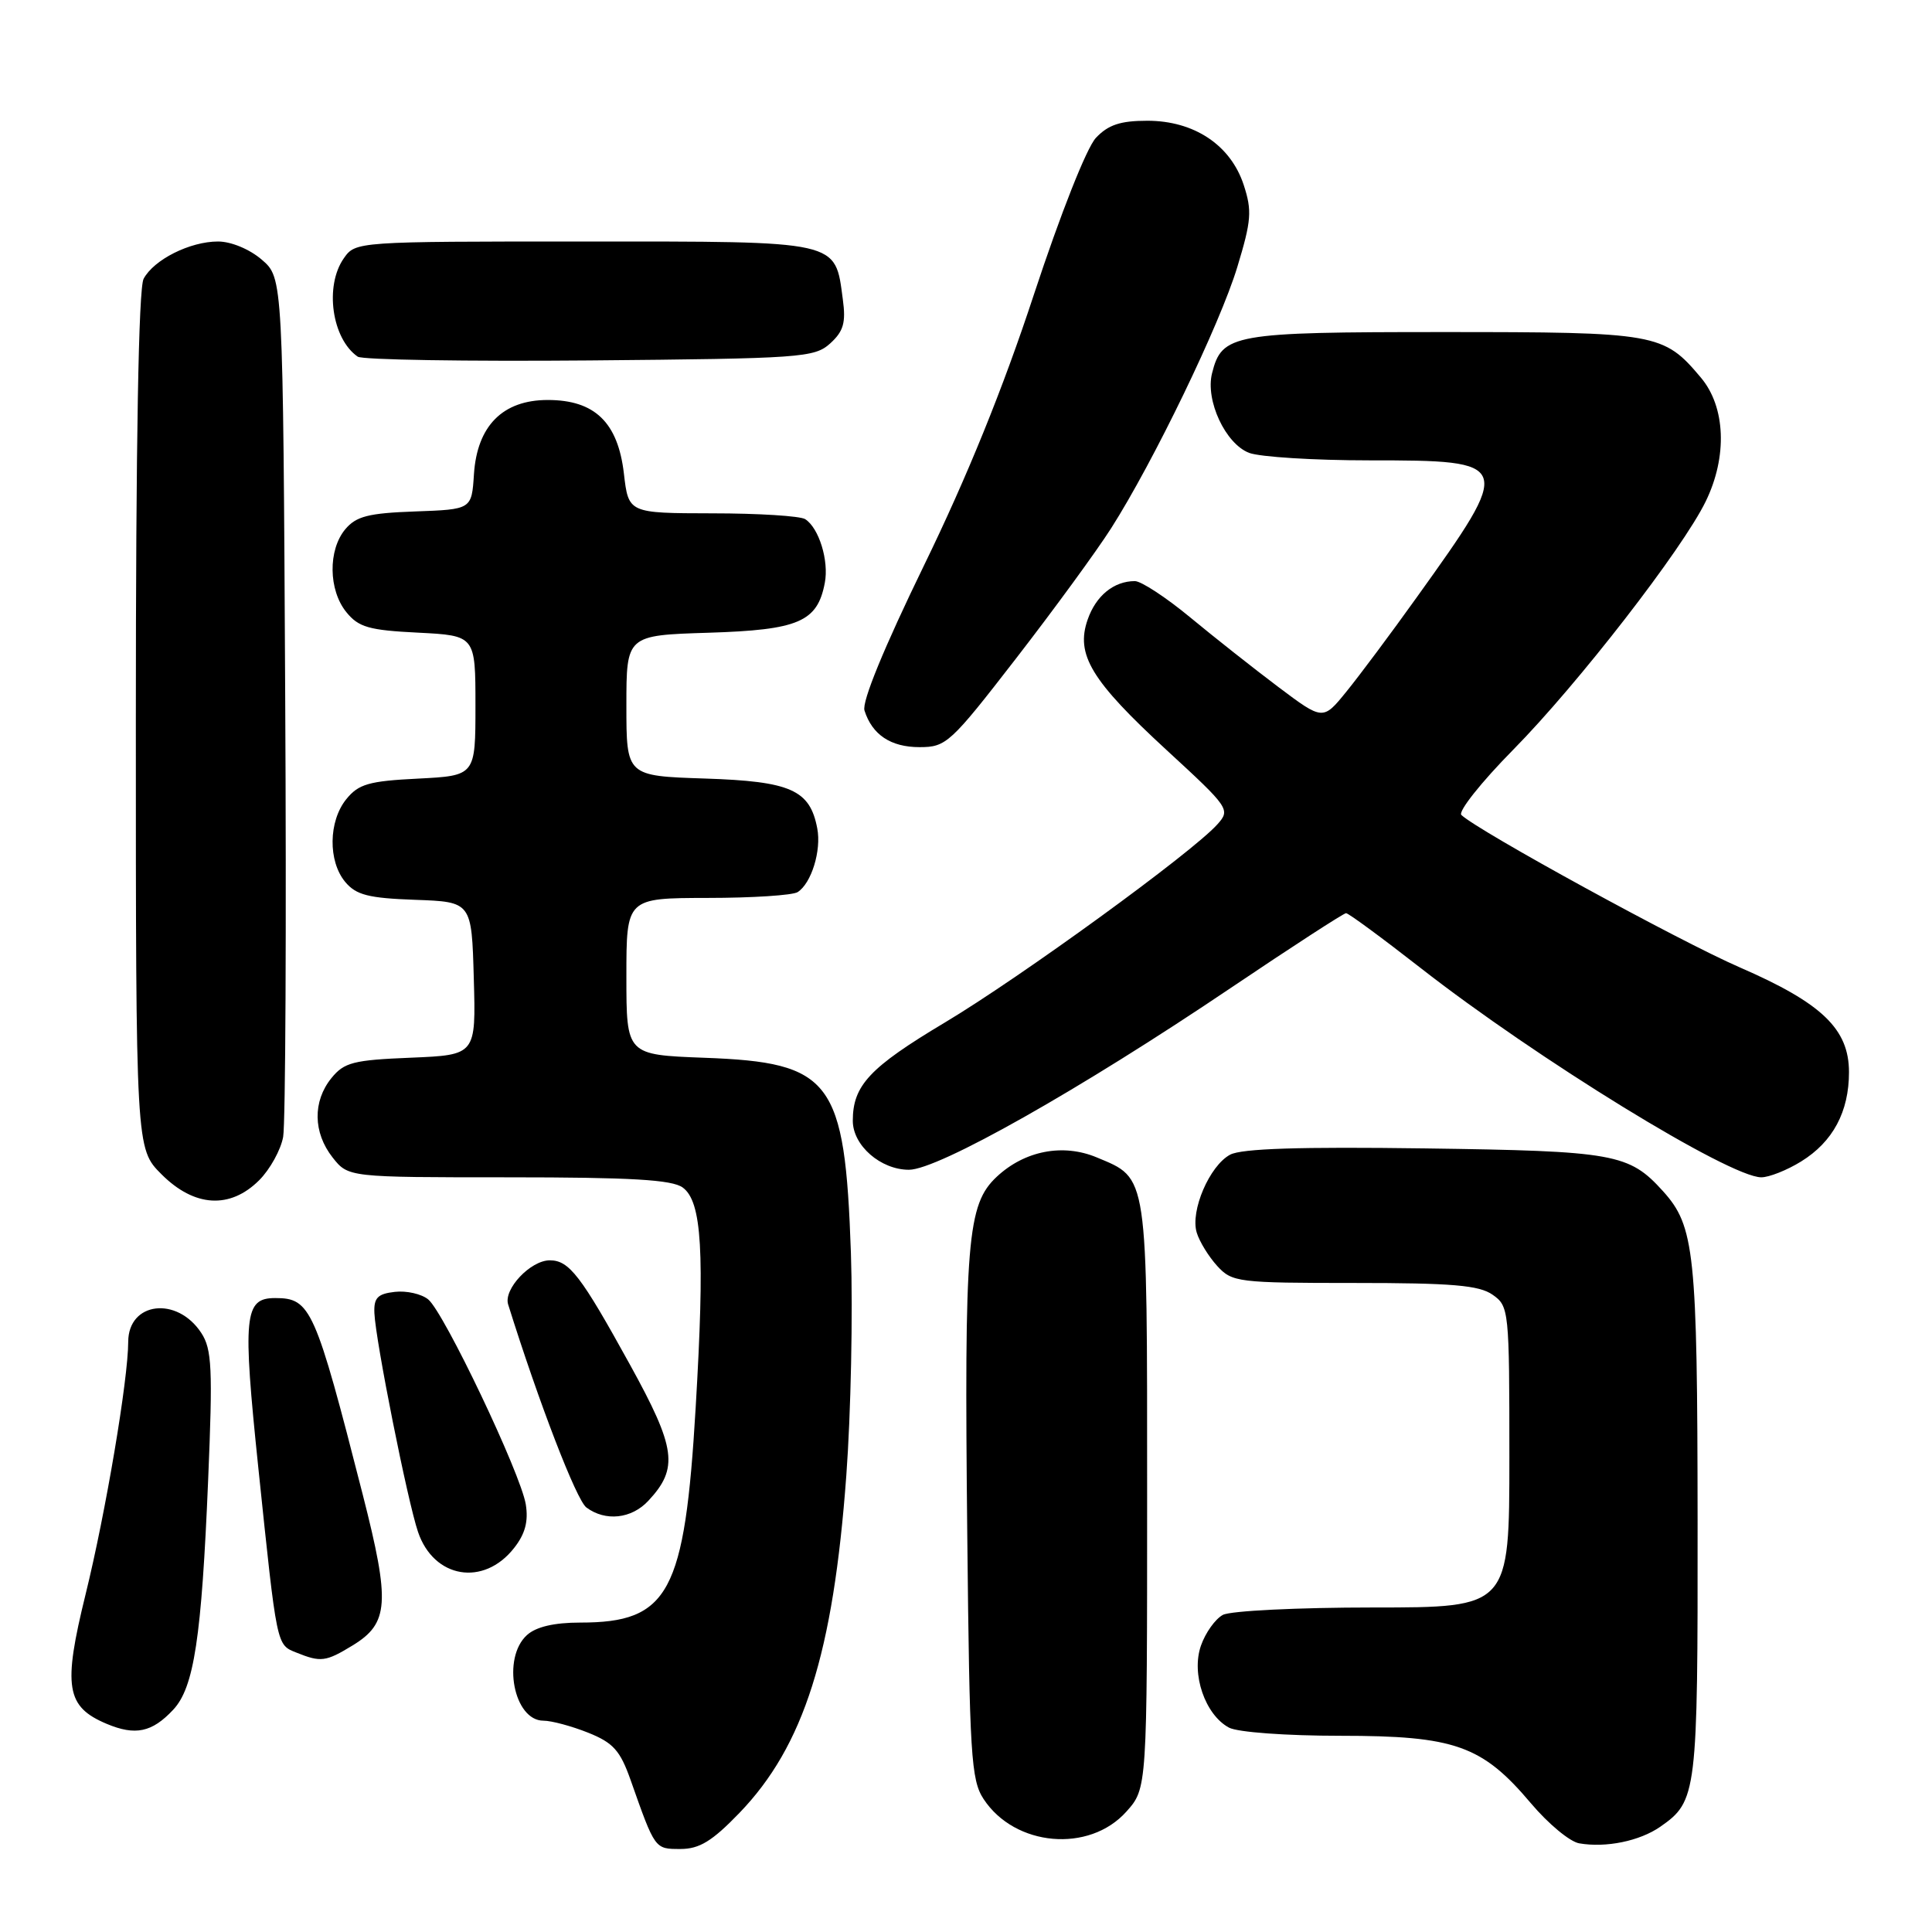 <?xml version="1.0" encoding="UTF-8" standalone="no"?>
<!DOCTYPE svg PUBLIC "-//W3C//DTD SVG 1.1//EN" "http://www.w3.org/Graphics/SVG/1.1/DTD/svg11.dtd" >
<svg xmlns="http://www.w3.org/2000/svg" xmlns:xlink="http://www.w3.org/1999/xlink" version="1.1" viewBox="0 0 256 256">
 <g >
 <path fill="currentColor"
d=" M 97.97 240.23 C 106.52 231.36 110.41 219.10 112.14 195.52 C 112.75 187.26 113.02 173.97 112.75 166.00 C 111.95 143.08 110.22 140.78 93.32 140.16 C 83.00 139.77 83.00 139.77 83.00 129.39 C 83.00 119.00 83.00 119.00 93.75 118.98 C 99.66 118.98 105.03 118.63 105.69 118.21 C 107.51 117.05 108.86 112.70 108.29 109.76 C 107.32 104.66 104.78 103.53 93.40 103.16 C 83.00 102.82 83.00 102.82 83.00 93.50 C 83.00 84.18 83.00 84.18 93.90 83.84 C 105.82 83.47 108.31 82.40 109.29 77.24 C 109.86 74.30 108.51 69.95 106.69 68.79 C 106.03 68.37 100.50 68.02 94.39 68.02 C 83.28 68.00 83.28 68.00 82.67 62.75 C 81.88 55.97 78.81 53.00 72.58 53.00 C 66.62 53.00 63.22 56.42 62.80 62.84 C 62.50 67.50 62.50 67.50 55.00 67.77 C 48.82 67.99 47.19 68.41 45.75 70.13 C 43.45 72.88 43.52 78.19 45.89 81.11 C 47.51 83.11 48.88 83.51 55.39 83.83 C 63.00 84.22 63.00 84.22 63.00 93.50 C 63.00 102.78 63.00 102.78 55.39 103.17 C 48.88 103.49 47.51 103.89 45.89 105.89 C 43.52 108.81 43.45 114.12 45.75 116.87 C 47.19 118.59 48.82 119.01 55.00 119.23 C 62.50 119.50 62.50 119.50 62.78 129.65 C 63.07 139.79 63.07 139.79 54.45 140.15 C 46.82 140.46 45.60 140.77 43.91 142.86 C 41.42 145.94 41.48 150.07 44.07 153.37 C 46.15 156.00 46.15 156.00 67.38 156.00 C 83.63 156.00 89.05 156.32 90.46 157.35 C 93.01 159.21 93.40 165.86 92.18 186.51 C 90.73 211.11 88.64 215.00 76.88 215.00 C 73.42 215.00 71.04 215.56 69.83 216.65 C 66.47 219.69 68.07 228.00 72.01 228.00 C 73.08 228.00 75.75 228.72 77.93 229.59 C 81.25 230.92 82.17 231.94 83.55 235.84 C 86.81 245.08 86.75 245.00 90.16 245.00 C 92.68 245.00 94.36 243.97 97.97 240.23 Z  M 220.00 242.05 C 224.86 238.66 224.97 237.74 224.94 201.50 C 224.91 165.91 224.55 162.48 220.35 157.83 C 215.85 152.86 213.96 152.52 188.83 152.17 C 172.22 151.94 164.52 152.19 163.00 153.00 C 160.27 154.46 157.70 160.45 158.57 163.32 C 158.93 164.52 160.16 166.51 161.29 167.75 C 163.26 169.90 164.03 170.00 179.45 170.00 C 192.41 170.00 195.99 170.30 197.78 171.56 C 199.95 173.08 200.00 173.58 200.00 193.06 C 200.00 213.00 200.00 213.00 181.93 213.00 C 172.00 213.00 163.05 213.44 162.04 213.98 C 161.03 214.52 159.72 216.36 159.13 218.06 C 157.82 221.81 159.68 227.22 162.85 228.92 C 163.99 229.53 170.40 230.00 177.62 230.00 C 192.78 230.00 196.39 231.28 202.86 238.95 C 205.14 241.65 208.01 244.04 209.25 244.25 C 212.79 244.87 217.27 243.95 220.00 242.05 Z  M 149.25 240.05 C 152.00 236.97 152.00 236.97 152.00 198.21 C 152.00 155.16 152.16 156.22 145.32 153.36 C 140.84 151.49 135.78 152.47 132.08 155.92 C 128.15 159.60 127.76 164.31 128.17 203.55 C 128.47 232.55 128.67 235.86 130.33 238.38 C 134.47 244.69 144.32 245.56 149.25 240.05 Z  M 22.94 226.56 C 25.71 223.62 26.71 217.04 27.58 196.11 C 28.20 181.32 28.08 178.77 26.67 176.62 C 23.46 171.72 17.01 172.50 16.99 177.79 C 16.98 182.81 14.01 200.42 11.34 211.26 C 8.32 223.53 8.75 226.15 14.14 228.42 C 17.93 230.01 20.14 229.55 22.94 226.56 Z  M 46.72 218.03 C 51.54 215.09 51.72 212.39 48.08 198.10 C 41.75 173.31 41.17 172.00 36.46 172.00 C 32.35 172.00 32.13 174.30 34.23 194.50 C 36.72 218.38 36.62 217.91 39.28 218.98 C 42.51 220.28 43.16 220.20 46.72 218.03 Z  M 68.11 205.13 C 69.59 203.26 70.03 201.59 69.67 199.34 C 69.00 195.24 58.84 173.90 56.74 172.18 C 55.85 171.45 53.86 171.00 52.31 171.18 C 50.03 171.44 49.52 171.97 49.61 174.00 C 49.77 177.70 54.01 198.95 55.39 202.99 C 57.48 209.15 64.08 210.26 68.11 205.13 Z  M 85.91 198.86 C 89.94 194.54 89.59 191.91 83.46 180.80 C 76.97 169.02 75.42 167.00 72.85 167.00 C 70.30 167.00 66.70 170.82 67.33 172.84 C 71.43 185.94 76.38 198.76 77.70 199.75 C 80.23 201.63 83.68 201.26 85.91 198.86 Z  M 34.34 156.39 C 35.78 154.95 37.21 152.36 37.52 150.64 C 37.83 148.91 37.96 122.60 37.79 92.16 C 37.50 36.83 37.50 36.83 34.69 34.41 C 33.08 33.02 30.62 32.00 28.89 32.00 C 25.17 32.00 20.39 34.40 19.03 36.94 C 18.36 38.20 18.00 58.58 18.00 95.53 C 18.00 152.20 18.00 152.20 21.40 155.60 C 25.76 159.96 30.48 160.24 34.34 156.39 Z  M 238.66 153.90 C 242.87 151.30 245.00 147.32 245.00 142.07 C 245.00 136.34 241.41 132.91 230.50 128.17 C 222.54 124.71 195.90 110.13 193.64 107.99 C 193.17 107.55 196.26 103.65 200.51 99.34 C 209.07 90.66 222.96 72.74 226.02 66.43 C 228.91 60.50 228.65 53.92 225.38 50.04 C 220.43 44.15 219.57 44.00 191.27 44.00 C 163.30 44.00 161.91 44.25 160.60 49.47 C 159.70 53.06 162.38 58.81 165.52 60.01 C 166.95 60.55 174.12 61.00 181.44 61.00 C 200.52 61.00 200.59 61.21 187.71 79.17 C 184.30 83.94 180.11 89.55 178.40 91.65 C 175.30 95.47 175.30 95.47 169.40 91.04 C 166.16 88.60 160.89 84.44 157.70 81.80 C 154.51 79.16 151.21 77.00 150.38 77.00 C 147.59 77.00 145.22 78.93 144.12 82.10 C 142.50 86.73 144.59 90.19 154.56 99.37 C 162.93 107.07 163.06 107.27 161.30 109.24 C 157.95 112.98 135.27 129.47 125.18 135.50 C 115.22 141.45 113.00 143.83 113.00 148.51 C 113.00 151.78 116.69 155.00 120.44 155.00 C 124.30 155.00 143.09 144.39 163.05 130.93 C 171.15 125.47 178.05 121.00 178.36 121.00 C 178.68 121.00 183.11 124.26 188.22 128.25 C 203.67 140.32 229.19 156.00 233.38 156.00 C 234.41 156.00 236.79 155.06 238.66 153.90 Z  M 134.63 87.25 C 139.63 80.79 145.30 73.03 147.23 70.00 C 152.84 61.20 161.65 42.97 163.95 35.38 C 165.82 29.22 165.92 27.93 164.79 24.48 C 163.05 19.21 158.22 16.00 152.03 16.00 C 148.45 16.00 146.84 16.54 145.21 18.27 C 143.98 19.59 140.53 28.31 137.00 39.02 C 132.92 51.44 128.14 63.21 122.44 74.91 C 117.11 85.87 114.18 93.00 114.55 94.15 C 115.57 97.36 118.03 99.00 121.84 99.00 C 125.38 99.00 125.93 98.49 134.63 87.25 Z  M 110.00 45.51 C 111.77 43.90 112.10 42.76 111.68 39.68 C 110.63 31.80 111.51 32.00 77.40 32.00 C 47.24 32.00 47.11 32.01 45.56 34.22 C 42.98 37.90 43.97 44.89 47.40 47.26 C 48.00 47.68 61.84 47.90 78.15 47.76 C 106.17 47.51 107.91 47.39 110.00 45.51 Z "/>
</g>
</svg>